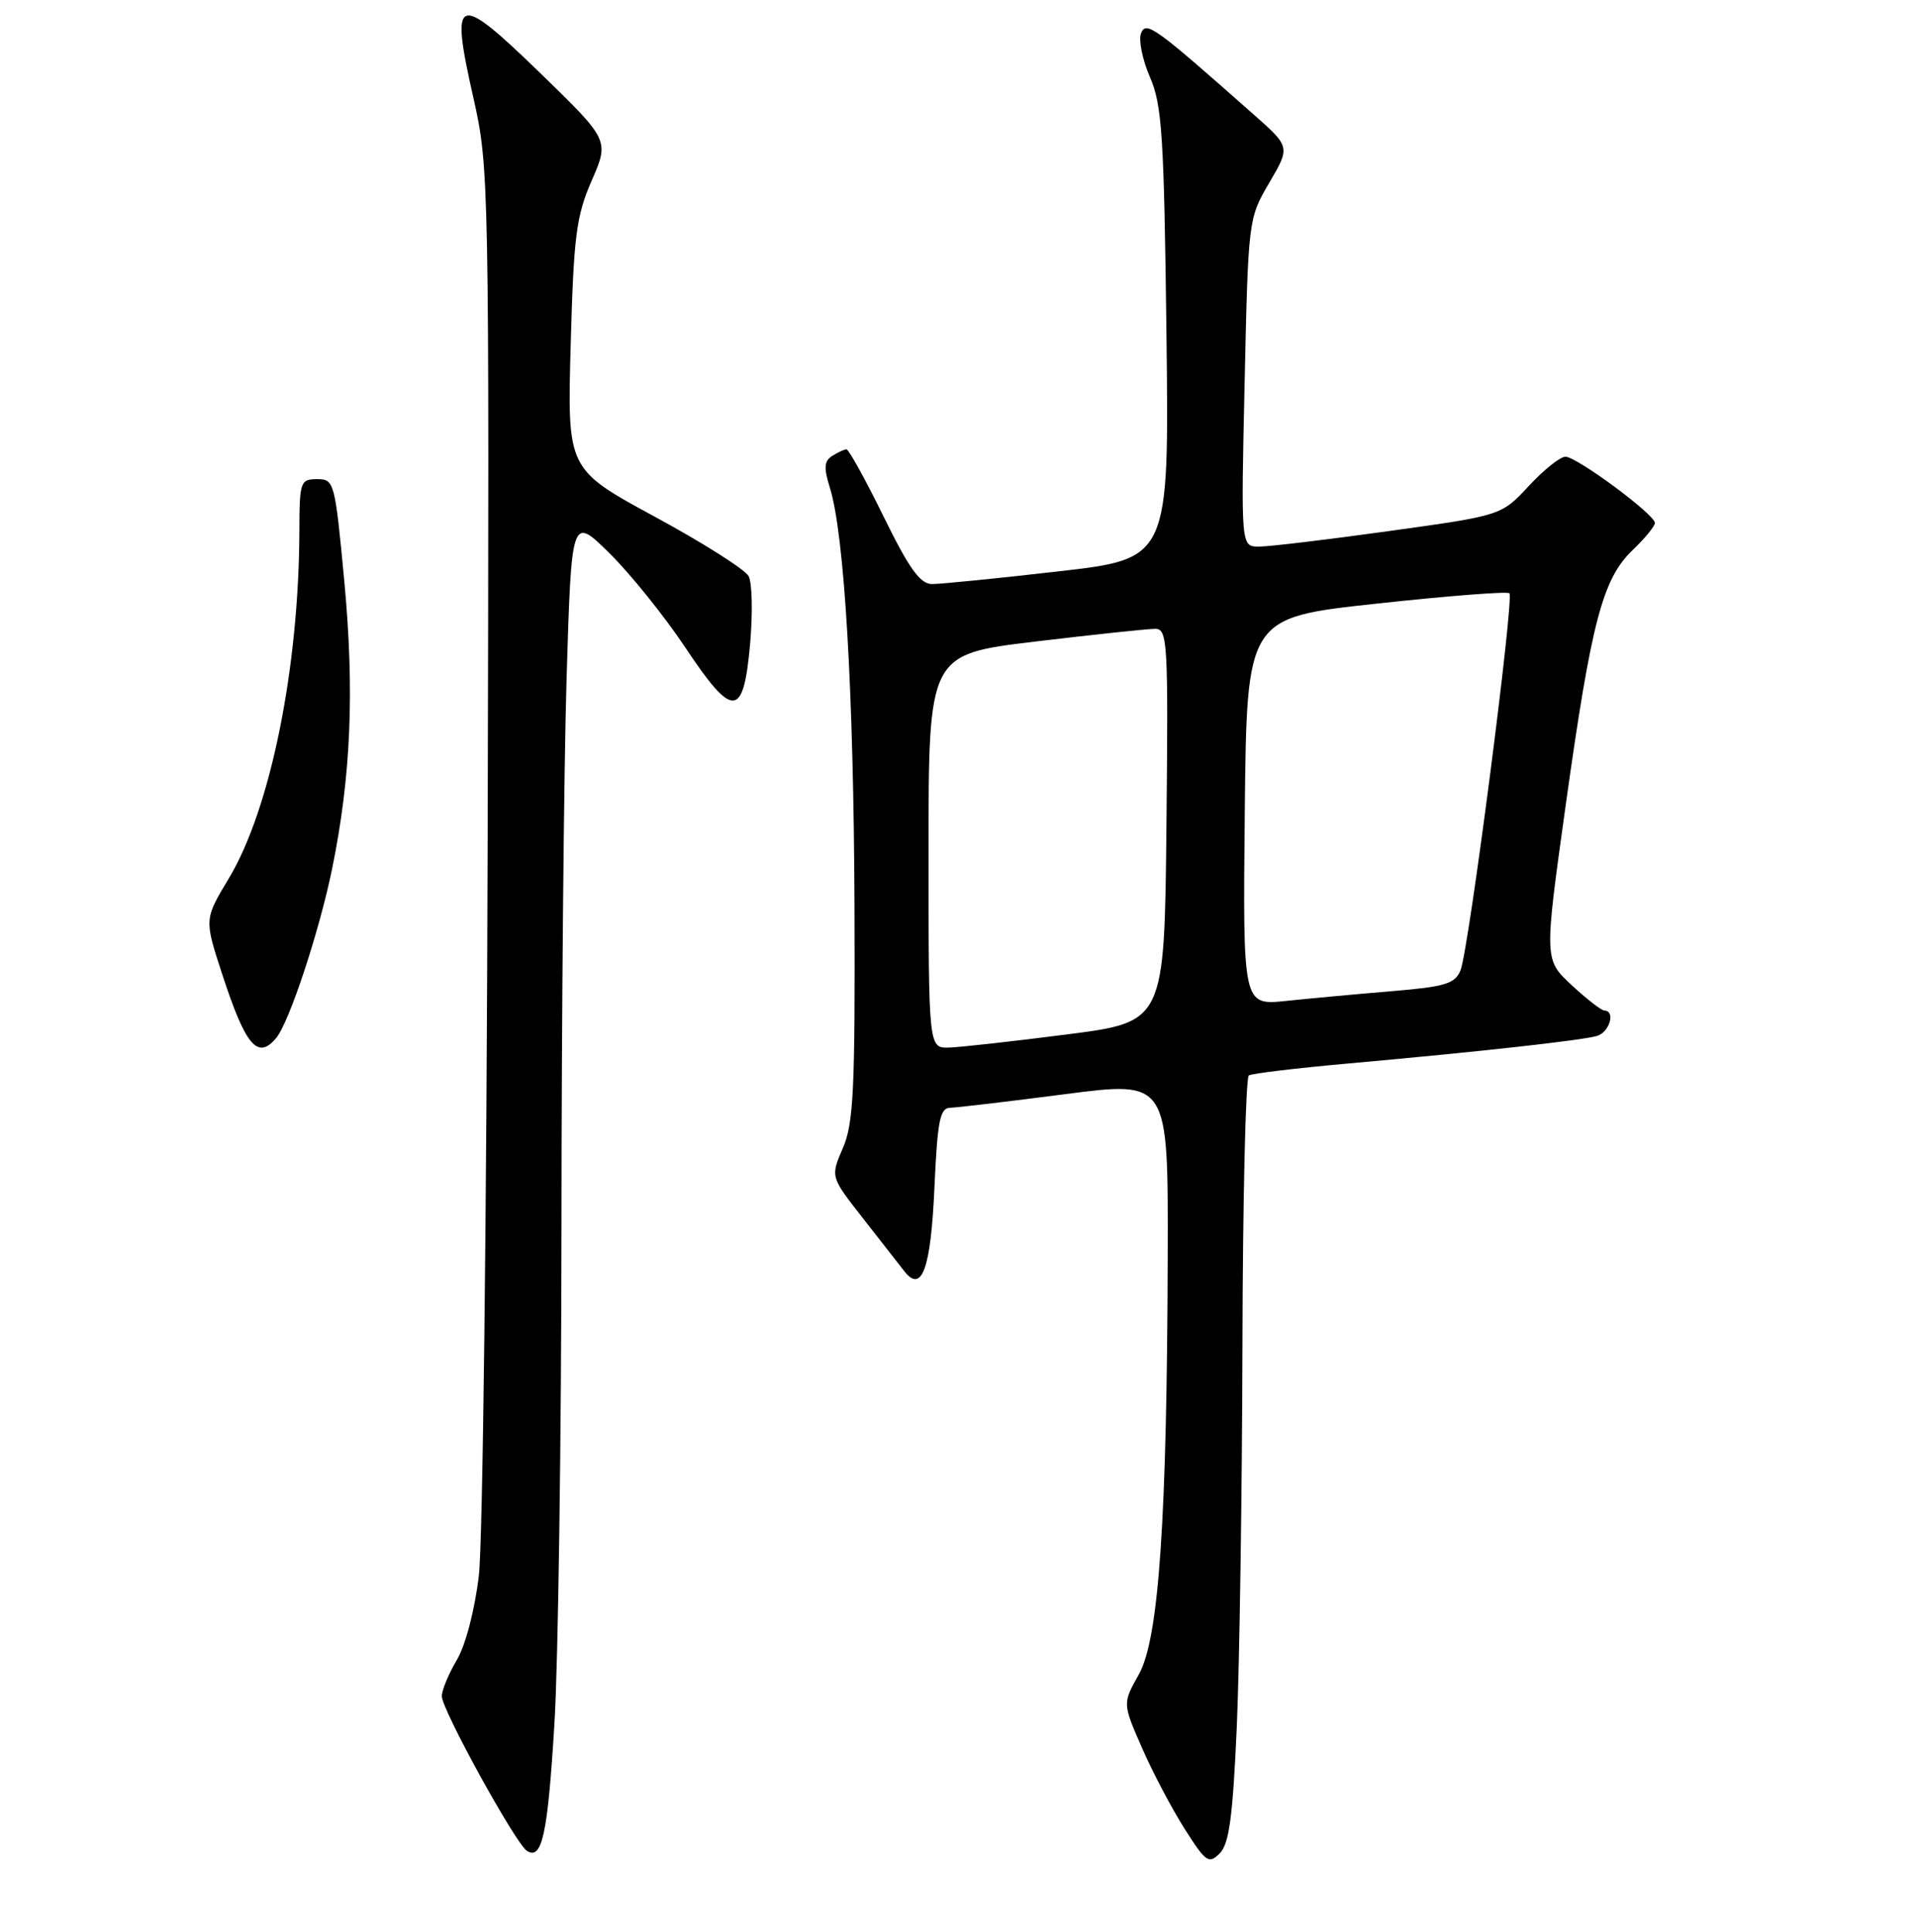 <?xml version="1.0" encoding="UTF-8" standalone="no"?>
<!DOCTYPE svg PUBLIC "-//W3C//DTD SVG 1.1//EN" "http://www.w3.org/Graphics/SVG/1.1/DTD/svg11.dtd" >
<svg xmlns="http://www.w3.org/2000/svg" xmlns:xlink="http://www.w3.org/1999/xlink" version="1.1" viewBox="0 0 256 258">
 <g >
 <path fill="currentColor"
d=" M 165.16 230.72 C 165.53 222.35 165.87 199.44 165.92 179.81 C 165.96 160.18 166.35 143.90 166.77 143.64 C 167.19 143.38 173.16 142.66 180.02 142.05 C 197.72 140.46 211.21 138.96 213.25 138.37 C 214.94 137.88 215.78 135.03 214.25 134.97 C 213.84 134.96 211.86 133.42 209.85 131.55 C 206.21 128.16 206.21 128.16 209.09 107.52 C 212.52 83.00 214.01 77.32 218.02 73.48 C 219.66 71.91 221.00 70.27 221.00 69.85 C 221.00 68.72 210.56 61.00 209.05 61.00 C 208.34 61.00 206.14 62.77 204.14 64.93 C 200.50 68.85 200.50 68.85 185.50 70.93 C 177.25 72.08 169.43 73.01 168.11 73.01 C 165.72 73.00 165.72 73.00 166.21 51.10 C 166.69 29.30 166.71 29.17 169.50 24.41 C 172.31 19.62 172.31 19.62 167.40 15.28 C 154.12 3.52 153.04 2.74 152.37 4.47 C 152.03 5.37 152.57 8.00 153.57 10.31 C 155.18 13.99 155.45 18.14 155.77 44.56 C 156.13 74.63 156.13 74.63 141.31 76.32 C 133.17 77.26 125.58 78.01 124.46 78.01 C 122.88 78.00 121.40 75.94 118.00 69.00 C 115.57 64.05 113.34 60.01 113.04 60.02 C 112.74 60.02 111.88 60.42 111.13 60.90 C 110.06 61.57 109.99 62.49 110.82 65.13 C 112.77 71.39 114.00 92.36 114.11 121.00 C 114.20 145.51 113.99 150.04 112.56 153.34 C 110.90 157.18 110.90 157.18 115.20 162.67 C 117.56 165.69 120.06 168.88 120.75 169.77 C 123.11 172.81 124.31 169.47 124.79 158.54 C 125.19 149.71 125.52 147.99 126.88 147.96 C 127.77 147.94 134.69 147.12 142.25 146.14 C 156.00 144.36 156.00 144.36 155.94 167.43 C 155.85 202.97 154.76 218.88 152.09 223.63 C 149.90 227.52 149.90 227.52 152.53 233.51 C 153.97 236.81 156.54 241.67 158.23 244.32 C 161.03 248.73 161.43 249.00 162.89 247.54 C 164.14 246.29 164.63 242.67 165.16 230.72 Z  M 74.04 230.21 C 74.54 222.12 74.96 192.32 74.98 164.00 C 74.99 135.68 75.30 102.69 75.66 90.69 C 76.32 68.89 76.32 68.89 81.41 73.91 C 84.21 76.68 88.75 82.33 91.50 86.46 C 97.88 96.05 99.28 95.97 100.17 86.02 C 100.53 81.91 100.45 77.84 99.97 76.95 C 99.50 76.07 93.86 72.49 87.43 69.01 C 75.75 62.67 75.75 62.67 76.21 46.08 C 76.61 31.48 76.95 28.86 79.02 24.11 C 81.37 18.72 81.37 18.72 72.07 9.69 C 60.91 -1.13 60.08 -0.81 63.22 13.08 C 65.31 22.36 65.34 23.88 65.12 112.50 C 64.99 162.00 64.47 206.06 63.95 210.40 C 63.41 215.02 62.18 219.72 61.01 221.71 C 59.90 223.58 59.00 225.76 59.00 226.55 C 59.00 228.35 68.85 246.24 70.36 247.20 C 72.39 248.49 73.14 245.05 74.04 230.21 Z  M 36.89 138.63 C 38.64 136.52 42.65 124.36 44.36 116.00 C 46.87 103.68 47.35 92.29 45.98 77.64 C 44.73 64.35 44.64 64.00 42.35 64.00 C 40.12 64.00 40.00 64.34 39.98 70.75 C 39.94 89.23 36.11 108.12 30.53 117.37 C 27.28 122.78 27.28 122.78 29.65 130.05 C 32.80 139.72 34.41 141.62 36.89 138.63 Z  M 124.00 113.70 C 124.00 87.40 124.00 87.40 138.25 85.69 C 146.09 84.75 153.29 83.99 154.27 83.99 C 155.92 84.00 156.02 85.72 155.77 110.24 C 155.50 136.49 155.50 136.49 142.50 138.16 C 135.35 139.08 128.26 139.87 126.75 139.92 C 124.00 140.00 124.00 140.00 124.00 113.70 Z  M 166.23 108.39 C 166.50 82.50 166.50 82.50 183.79 80.63 C 193.30 79.59 201.30 78.97 201.57 79.24 C 202.23 79.89 196.13 126.96 195.04 129.60 C 194.30 131.40 193.02 131.79 185.84 132.39 C 181.25 132.77 174.90 133.36 171.73 133.69 C 165.97 134.29 165.97 134.29 166.23 108.39 Z "/>
</g>
</svg>